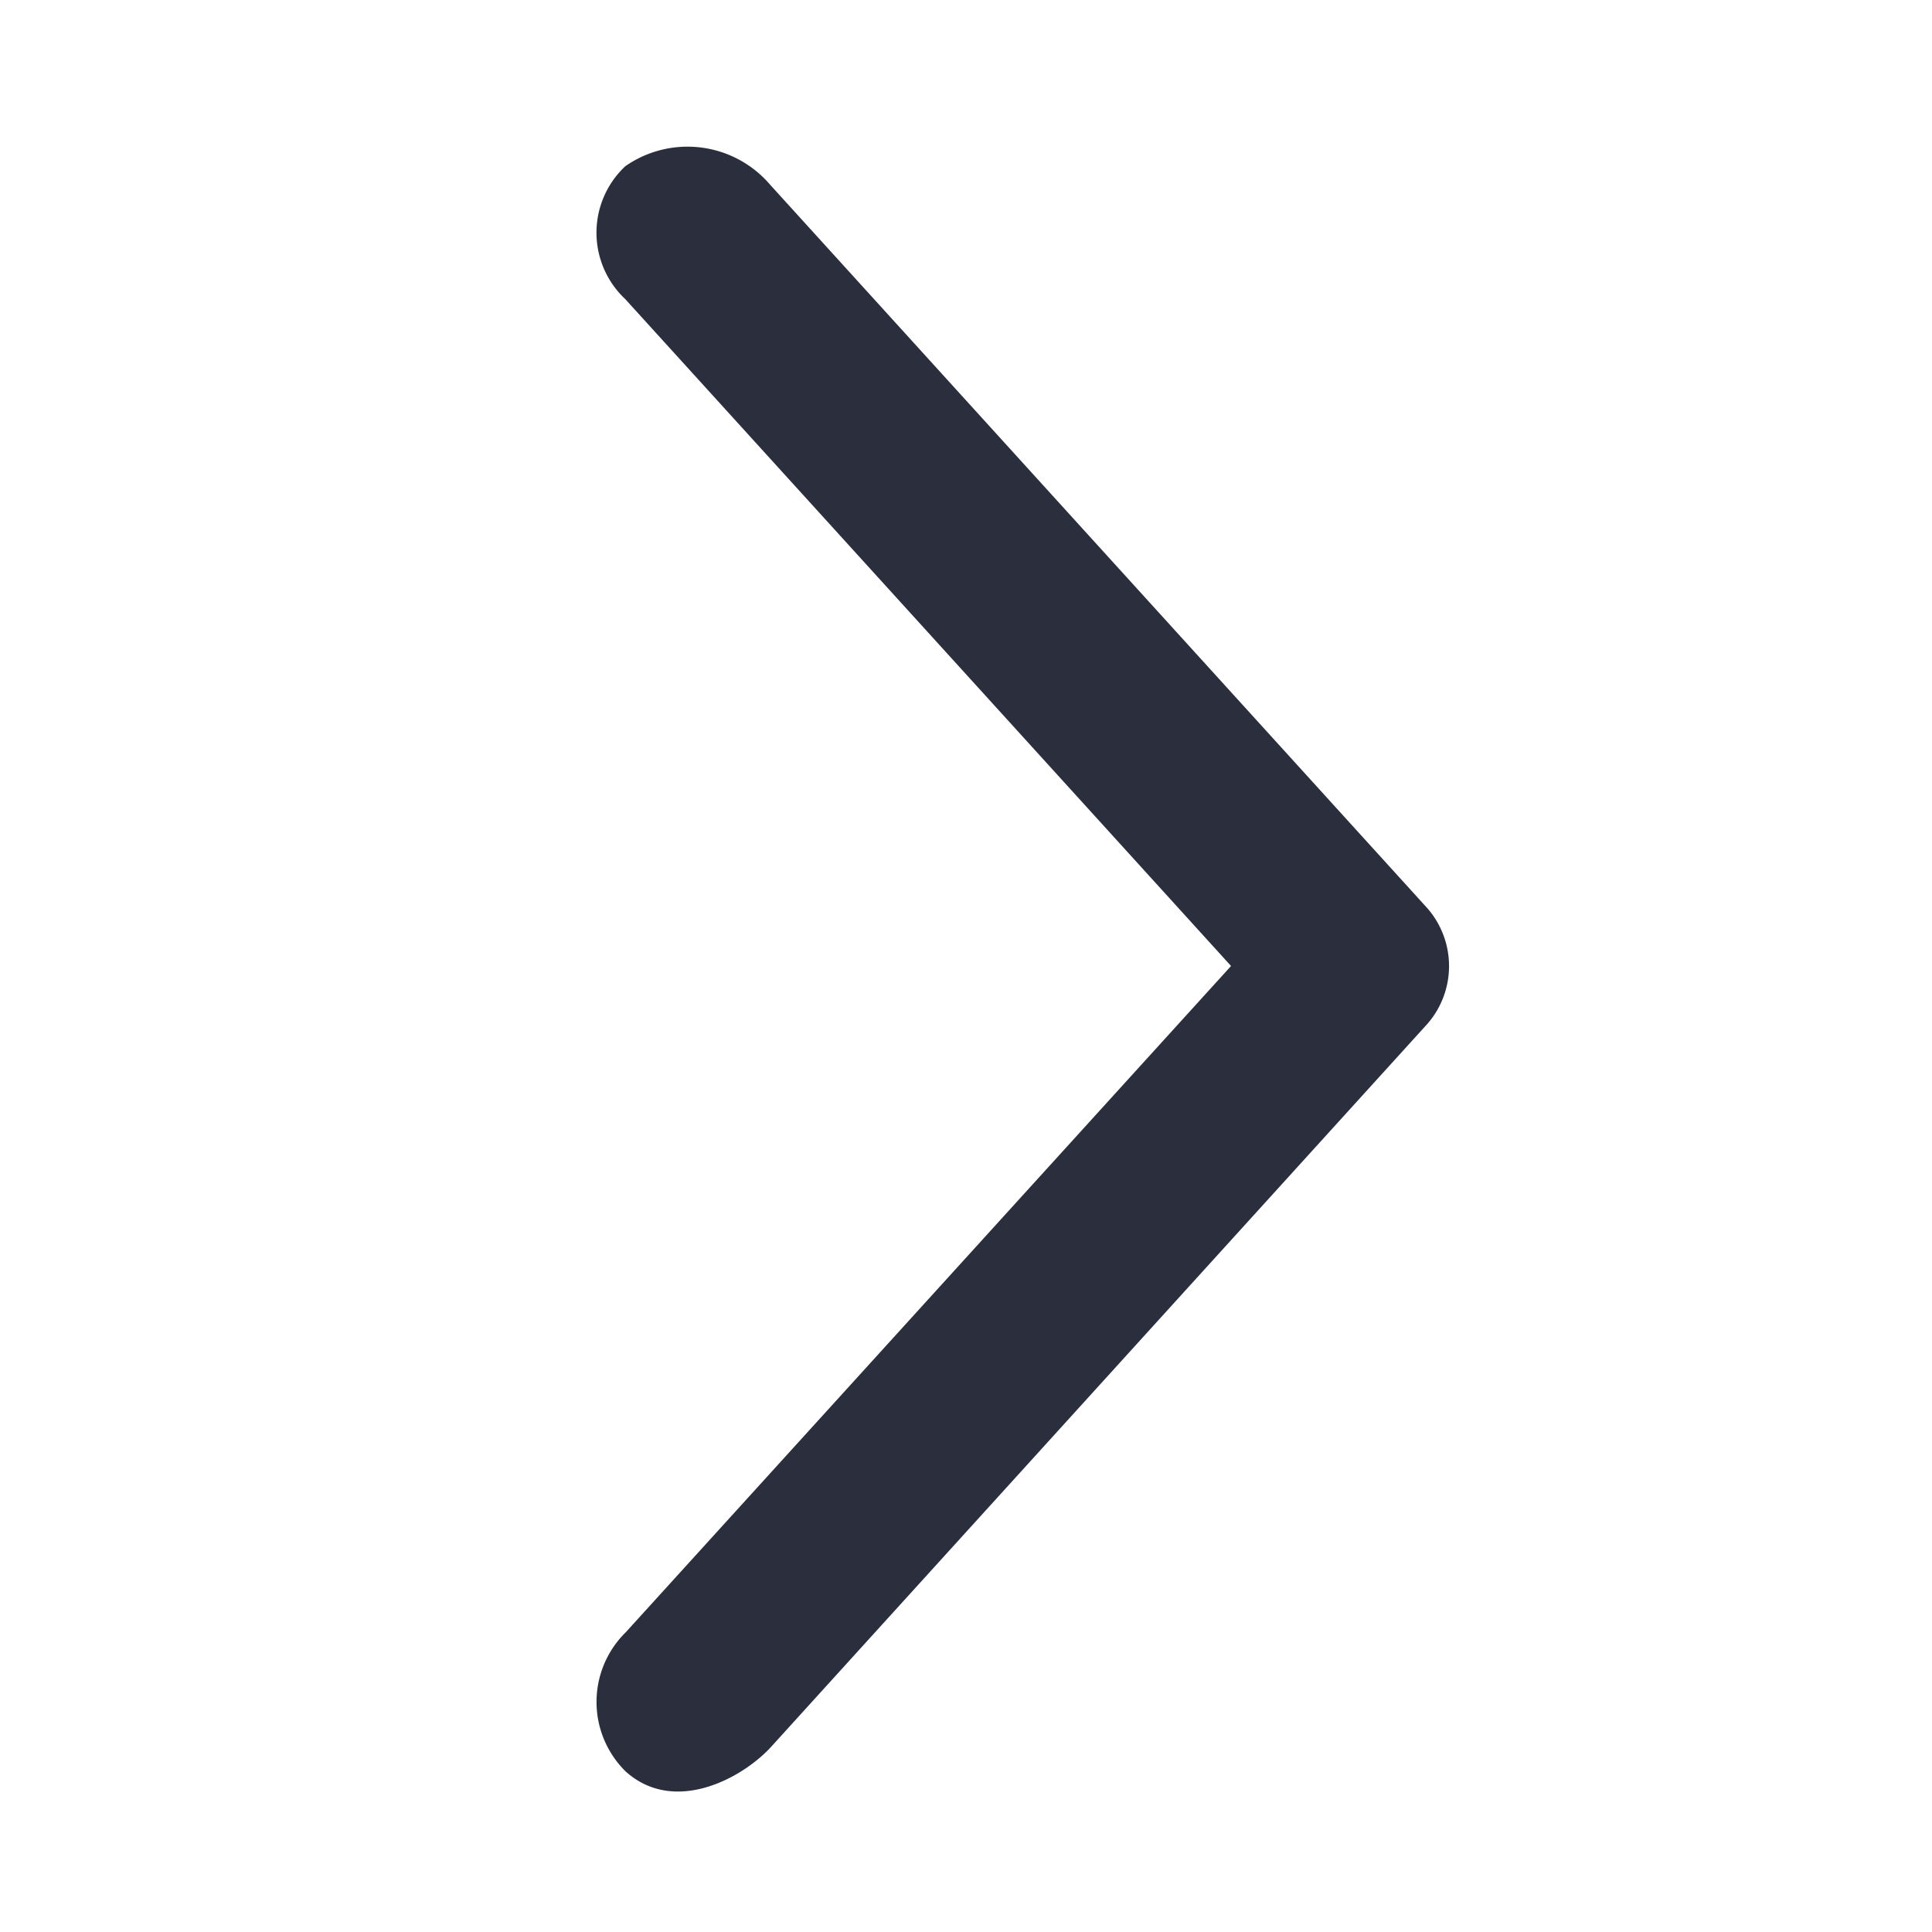 <svg id="alarm" xmlns="http://www.w3.org/2000/svg" width="16" height="16" viewBox="0 0 16 16">
    <path id="Chevron_Right" d="M.177,7.313l5.445,5.994a.9.9,0,0,0,1.2.153.754.754,0,0,0,0-1.1L1.805,6.837,6.818,1.319a.808.808,0,0,0,0-1.153c-.4-.359-.958-.061-1.2.2L.176,6.361A.729.729,0,0,0,.177,7.313Z" transform="translate(12 14.837) rotate(-180)" fill="#2b2e3c"/>
</svg>

